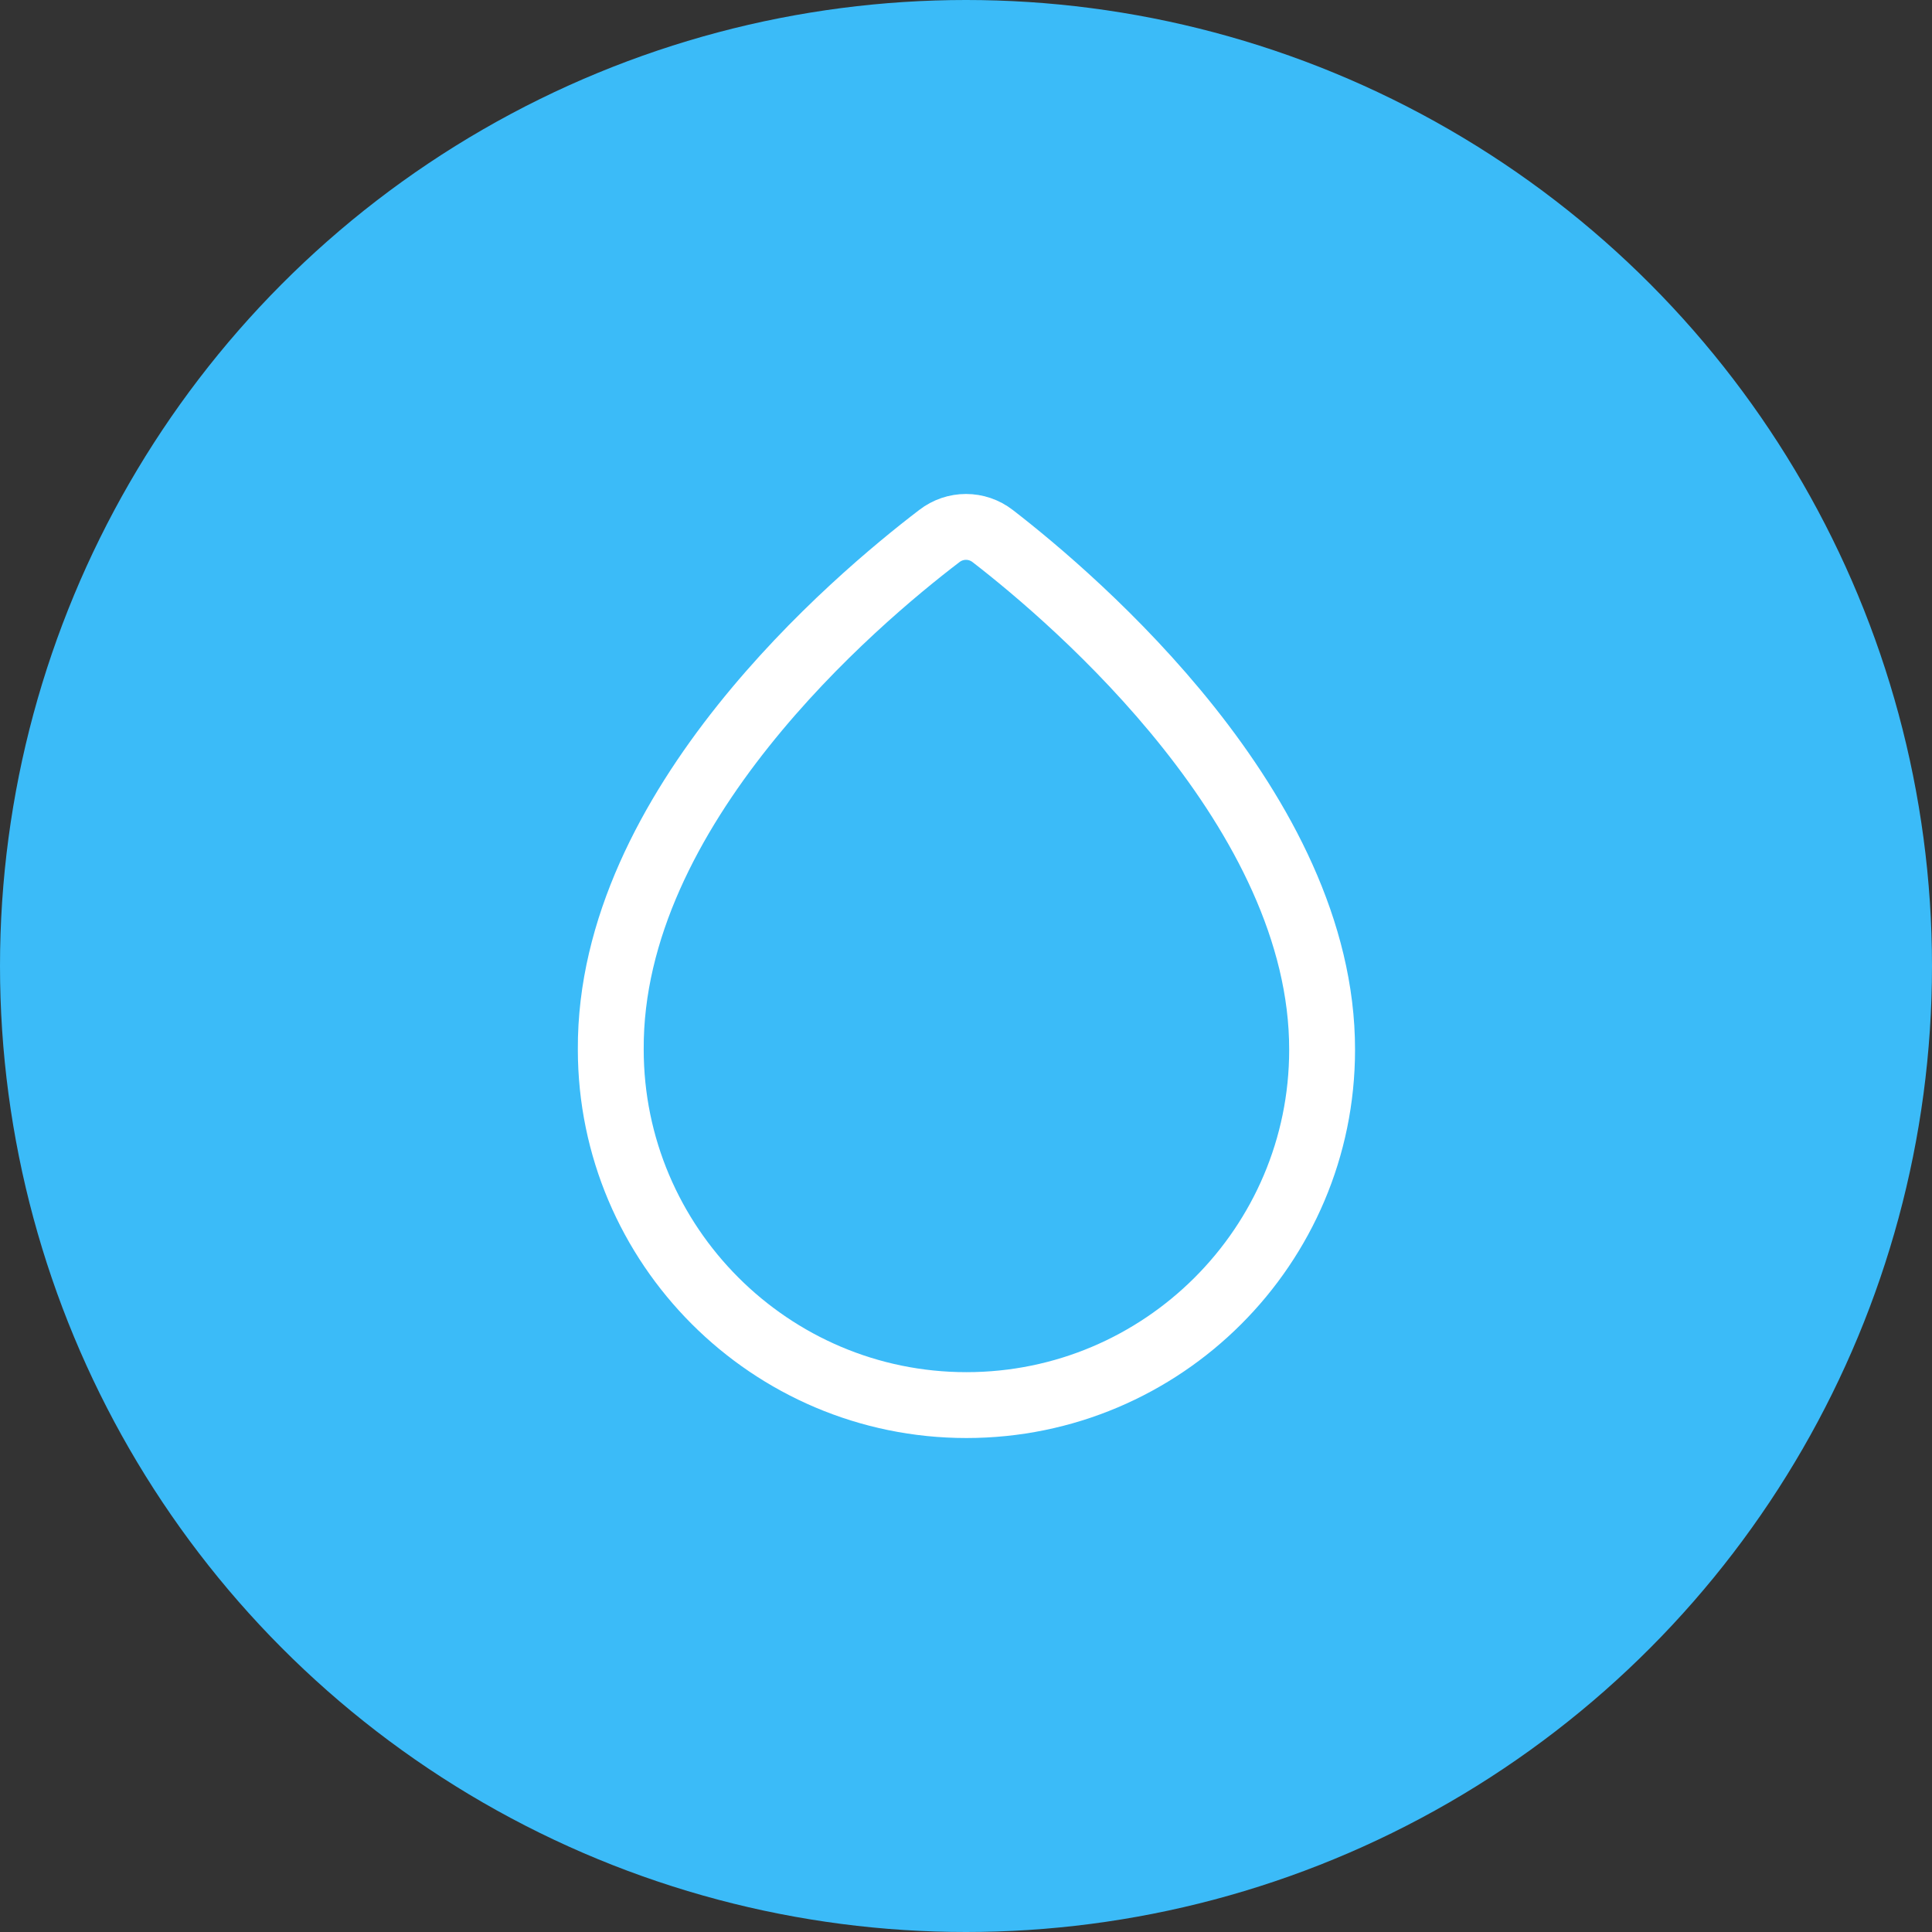 <svg width="44" height="44" viewBox="0 0 44 44" fill="none" xmlns="http://www.w3.org/2000/svg">
<rect x="0" y="0" width="44" height="44" fill="#333333" stroke="none"/>
<circle cx="22" cy="22" r="22" fill="#3BBBF8"/>
<path d="M22.61 12.21C22.25 11.93 21.75 11.93 21.39 12.21C19.49 13.66 13.88 18.39 13.91 23.9C13.91 28.36 17.54 32 22.01 32C26.48 32 30.11 28.37 30.11 23.91C30.12 18.48 24.5 13.67 22.61 12.21Z" stroke="white" stroke-width="1.5" stroke-miterlimit="10"/>
</svg>

